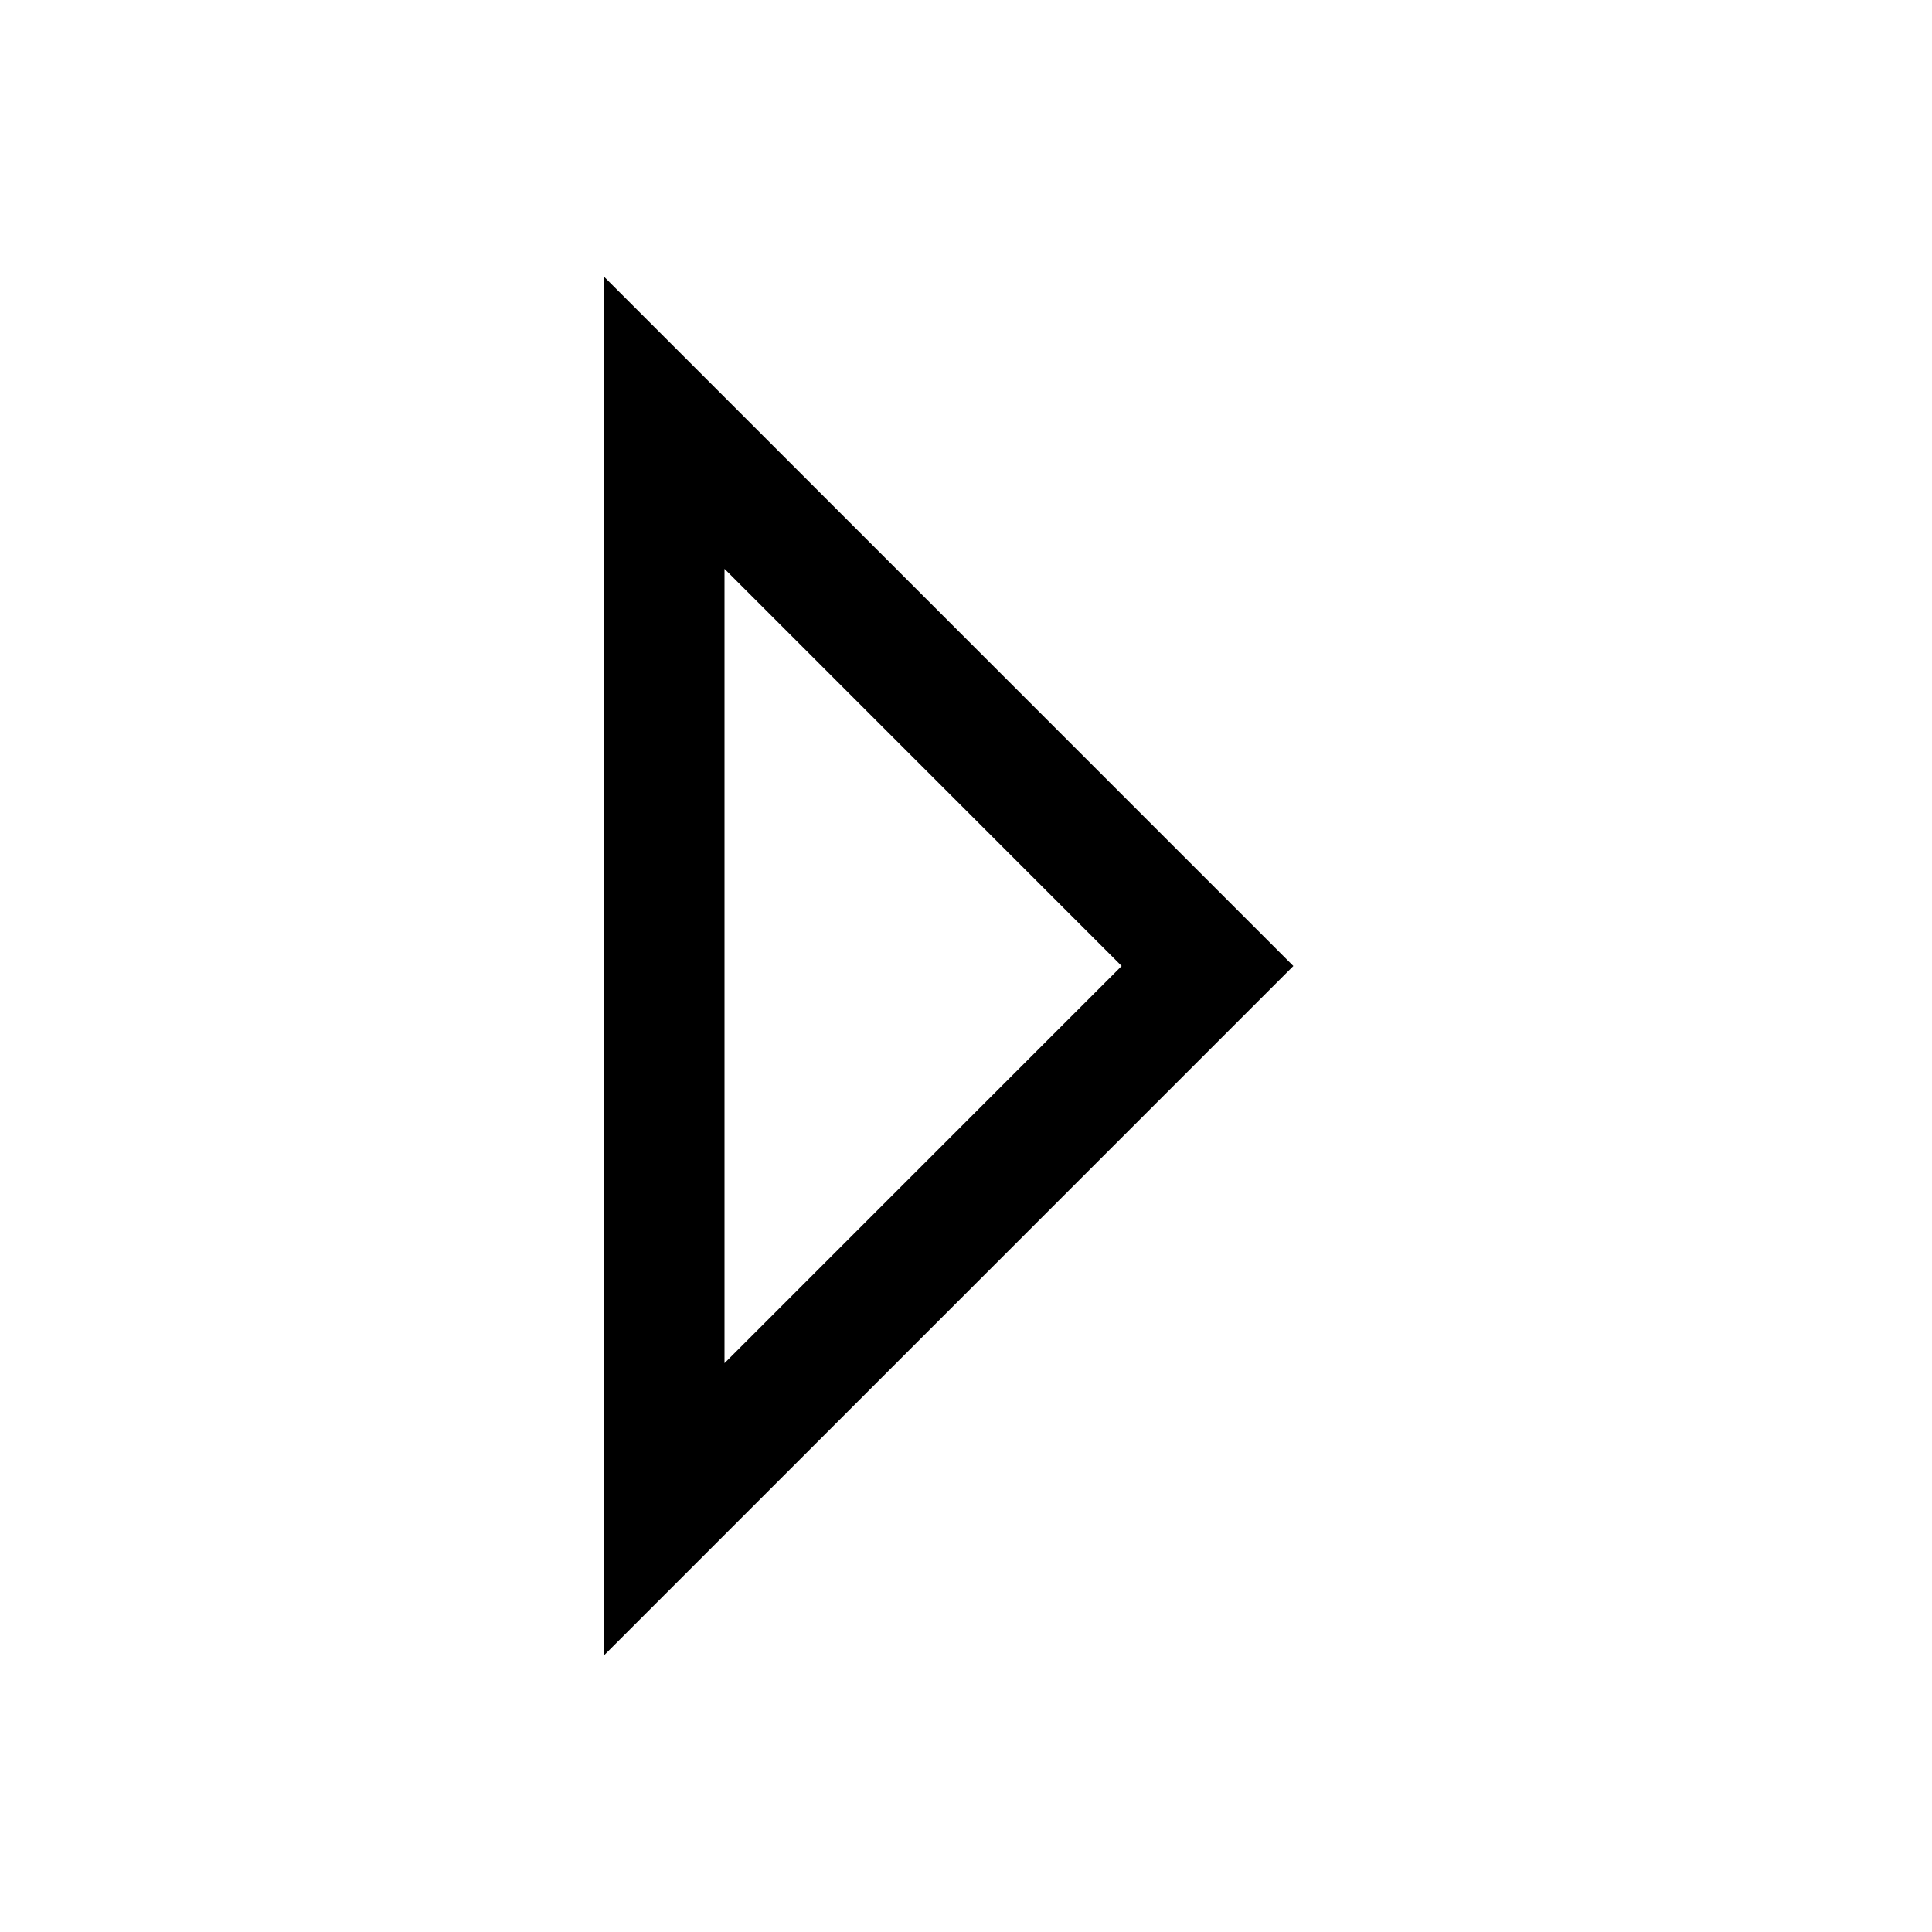 <!-- Generated by IcoMoon.io -->
<svg version="1.1" xmlns="http://www.w3.org/2000/svg" width="32" height="32" viewBox="0 0 32 32">
<title>uniE817</title>
<path d="M10 4.578l11.422 11.422-11.422 11.422v-22.844zM12 9.422v13.156l6.578-6.578z"></path>
</svg>
